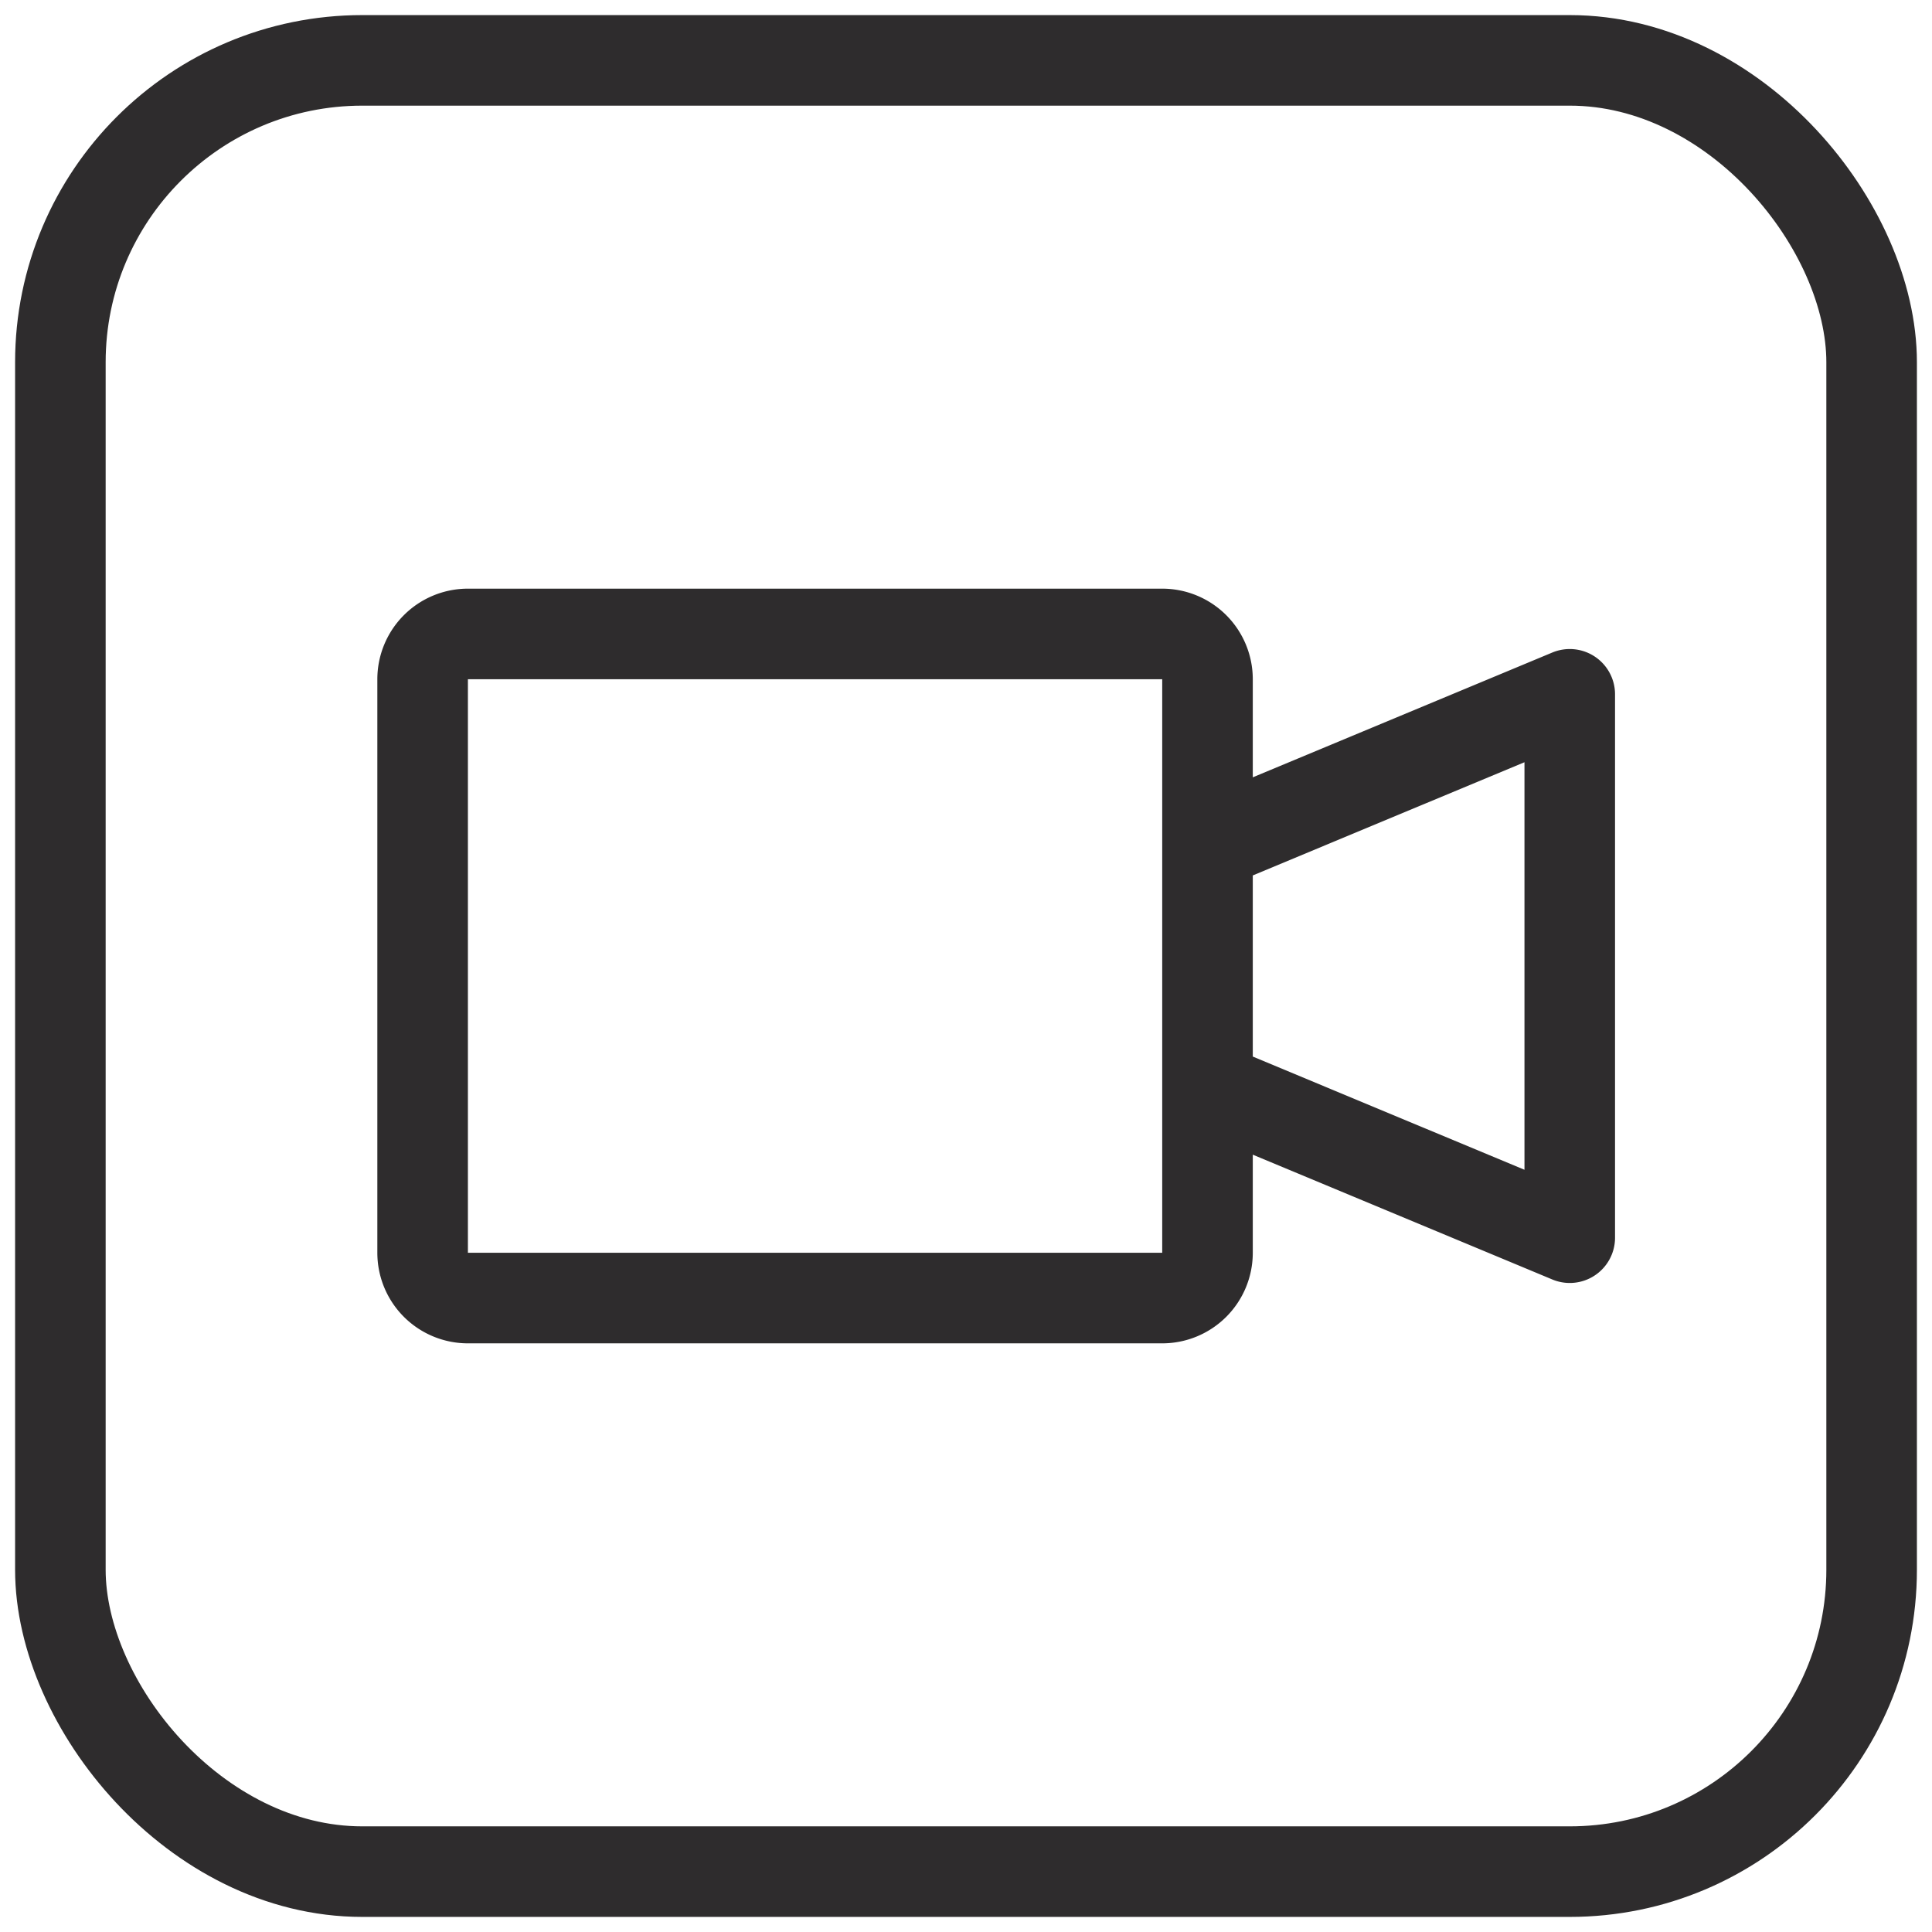 <svg viewBox="0 0 64 64" xmlns="http://www.w3.org/2000/svg"><g style="fill:none;stroke:#2e2c2d;stroke-miterlimit:10;stroke-width:3;stroke-linejoin:round;stroke-linecap:round"><path d="m40 41.5a1.5 1.5 0 0 1 -1.5 1.5h-23a1.5 1.5 0 0 1 -1.5-1.5v-19a1.5 1.5 0 0 1 1.5-1.5h23a1.5 1.5 0 0 1 1.5 1.5zm12-18.5v18l-12-5v-8z"/><rect height="60" rx="10" width="60" x="2" y="2"/></g></svg>